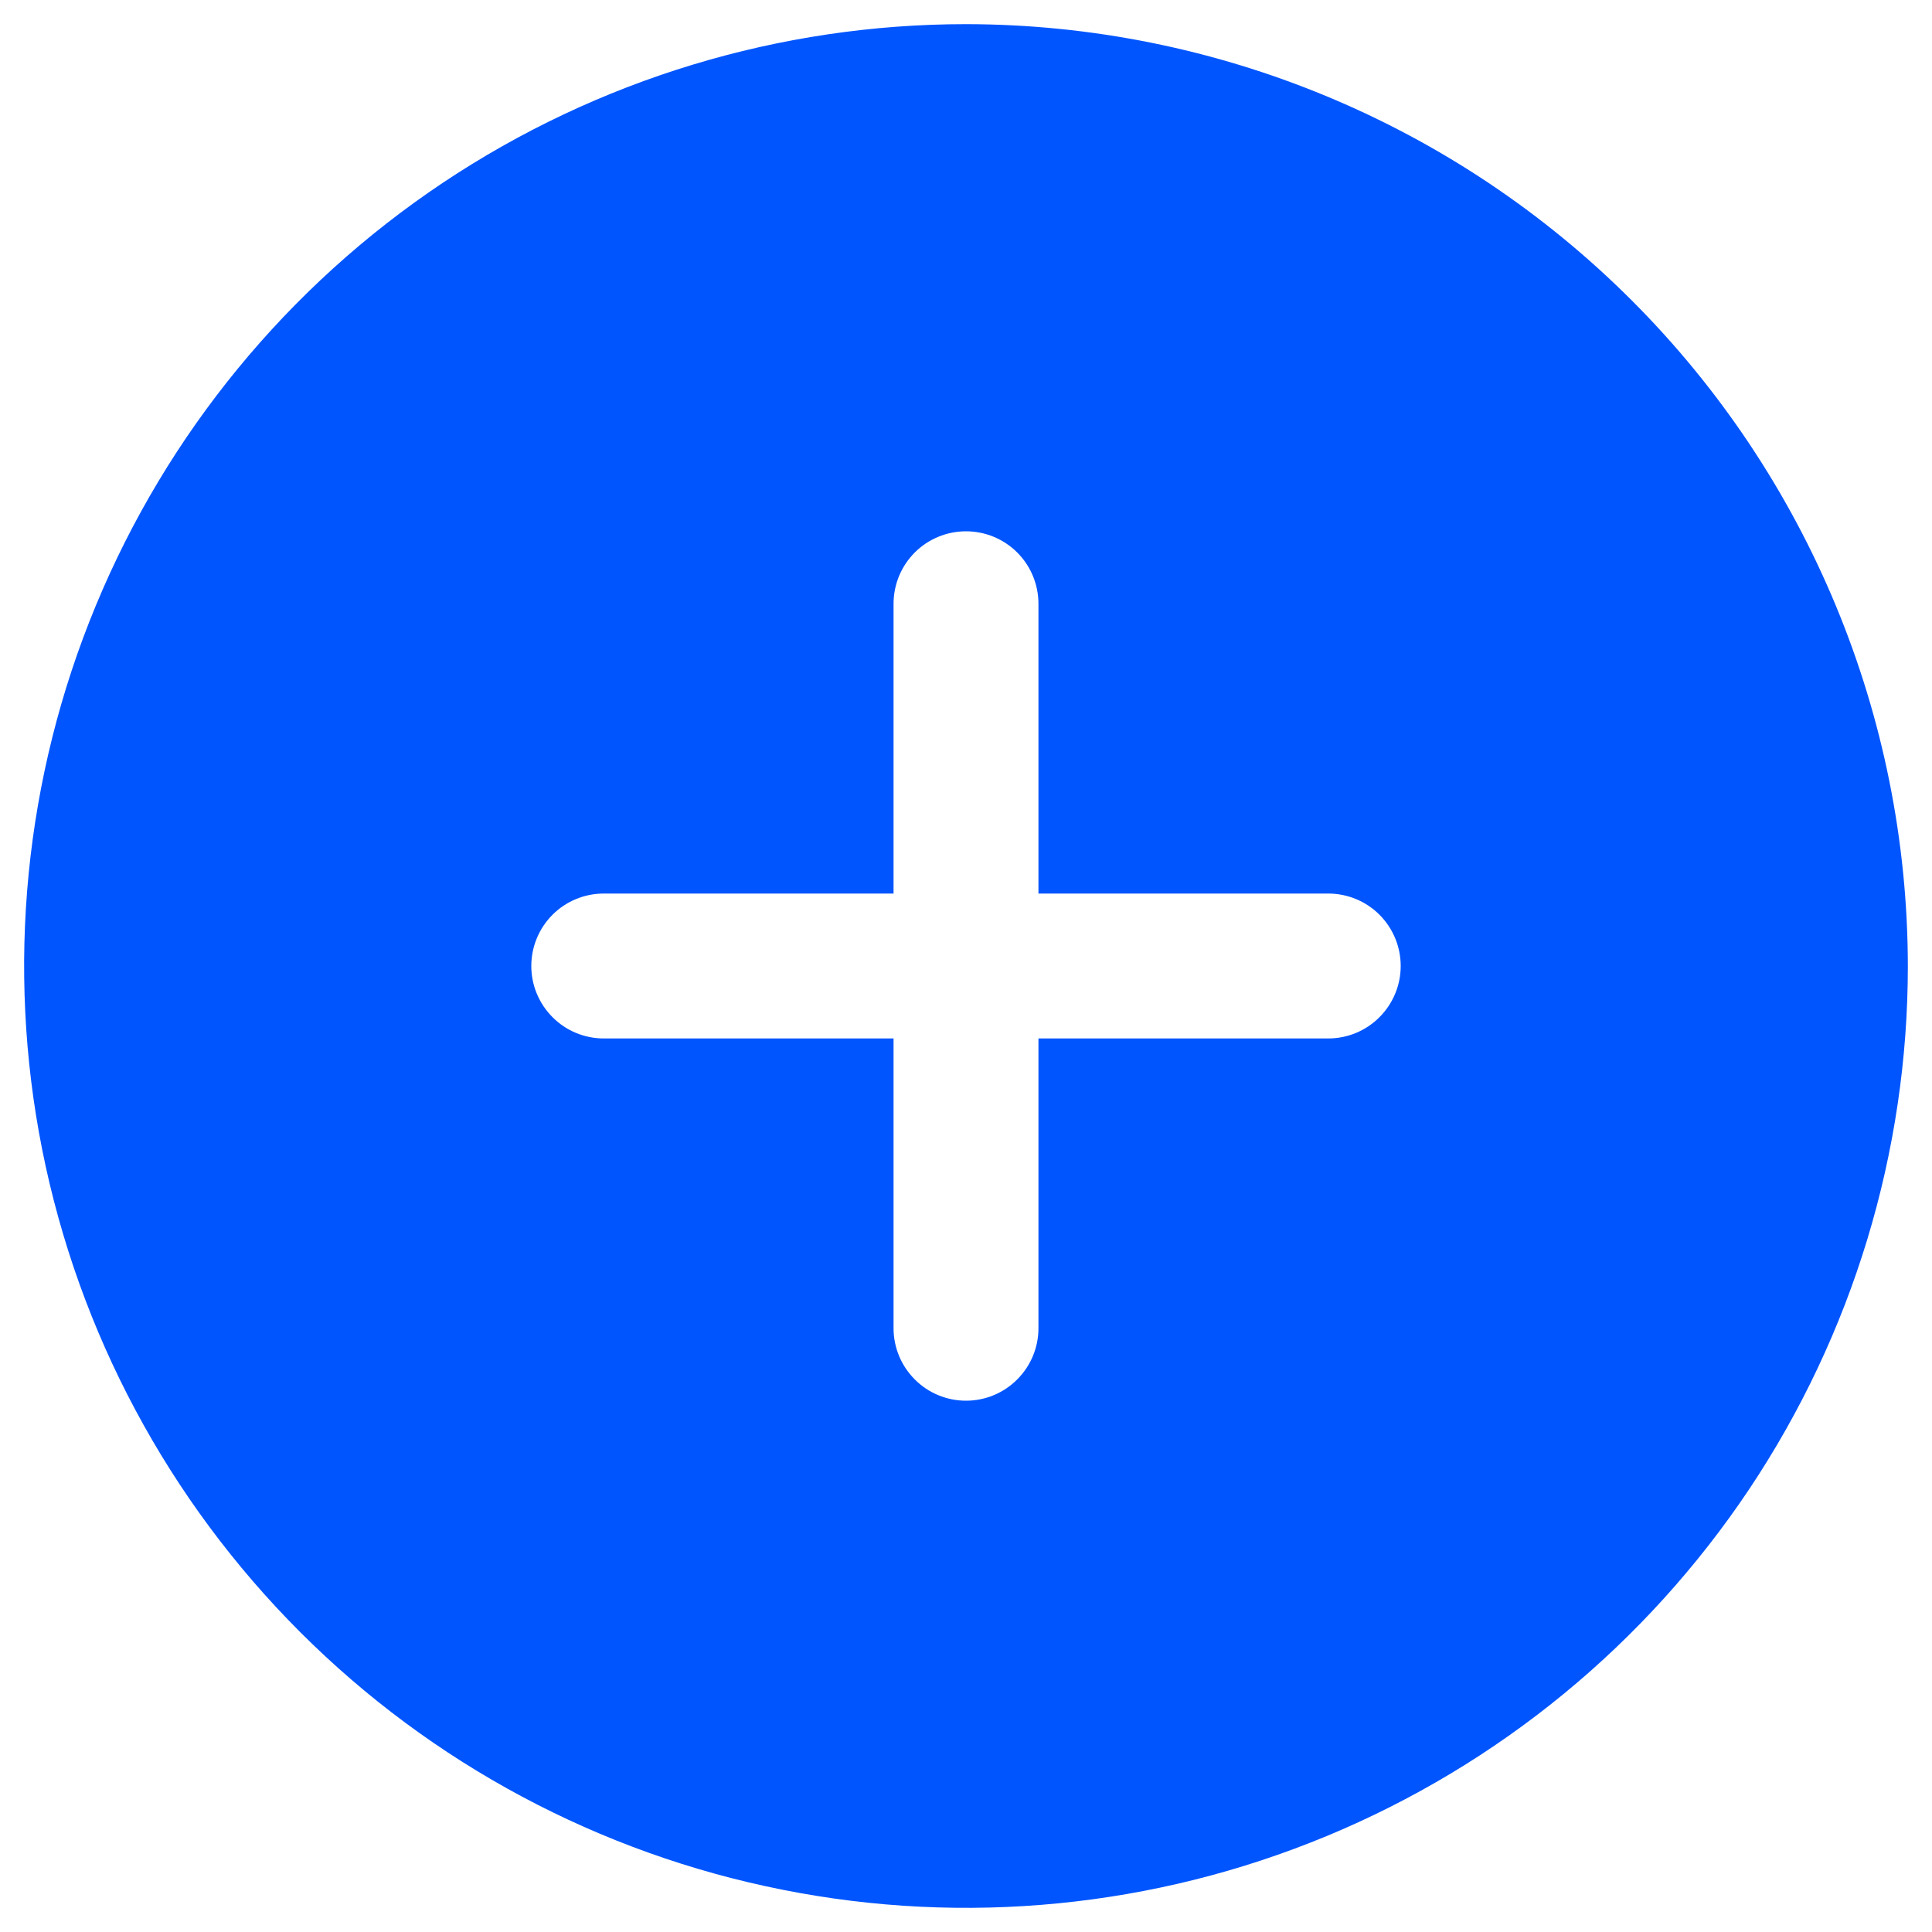 <svg width="20" height="20" viewBox="0 0 20 20" fill="none" xmlns="http://www.w3.org/2000/svg">
<path d="M10 0.25C8.072 0.25 6.187 0.822 4.583 1.893C2.98 2.964 1.73 4.487 0.992 6.269C0.254 8.05 0.061 10.011 0.437 11.902C0.814 13.793 1.742 15.53 3.106 16.894C4.469 18.258 6.207 19.186 8.098 19.562C9.989 19.939 11.95 19.746 13.731 19.008C15.513 18.27 17.035 17.02 18.107 15.417C19.178 13.813 19.75 11.928 19.75 10C19.747 7.415 18.719 4.937 16.891 3.109C15.063 1.281 12.585 0.253 10 0.25V0.25ZM13.75 10.75H10.75V13.75C10.75 13.949 10.671 14.139 10.53 14.28C10.39 14.421 10.199 14.5 10 14.5C9.801 14.5 9.61 14.421 9.47 14.28C9.329 14.139 9.25 13.949 9.25 13.75V10.75H6.25C6.051 10.75 5.86 10.671 5.72 10.53C5.579 10.389 5.5 10.199 5.5 10C5.5 9.801 5.579 9.61 5.72 9.469C5.86 9.329 6.051 9.25 6.25 9.25H9.25V6.25C9.25 6.051 9.329 5.86 9.47 5.719C9.61 5.579 9.801 5.5 10 5.5C10.199 5.5 10.39 5.579 10.53 5.719C10.671 5.86 10.75 6.051 10.75 6.25V9.25H13.75C13.949 9.25 14.14 9.329 14.28 9.469C14.421 9.61 14.5 9.801 14.5 10C14.5 10.199 14.421 10.389 14.28 10.53C14.14 10.671 13.949 10.75 13.75 10.75Z" fill="#0055FF"/>
</svg>

